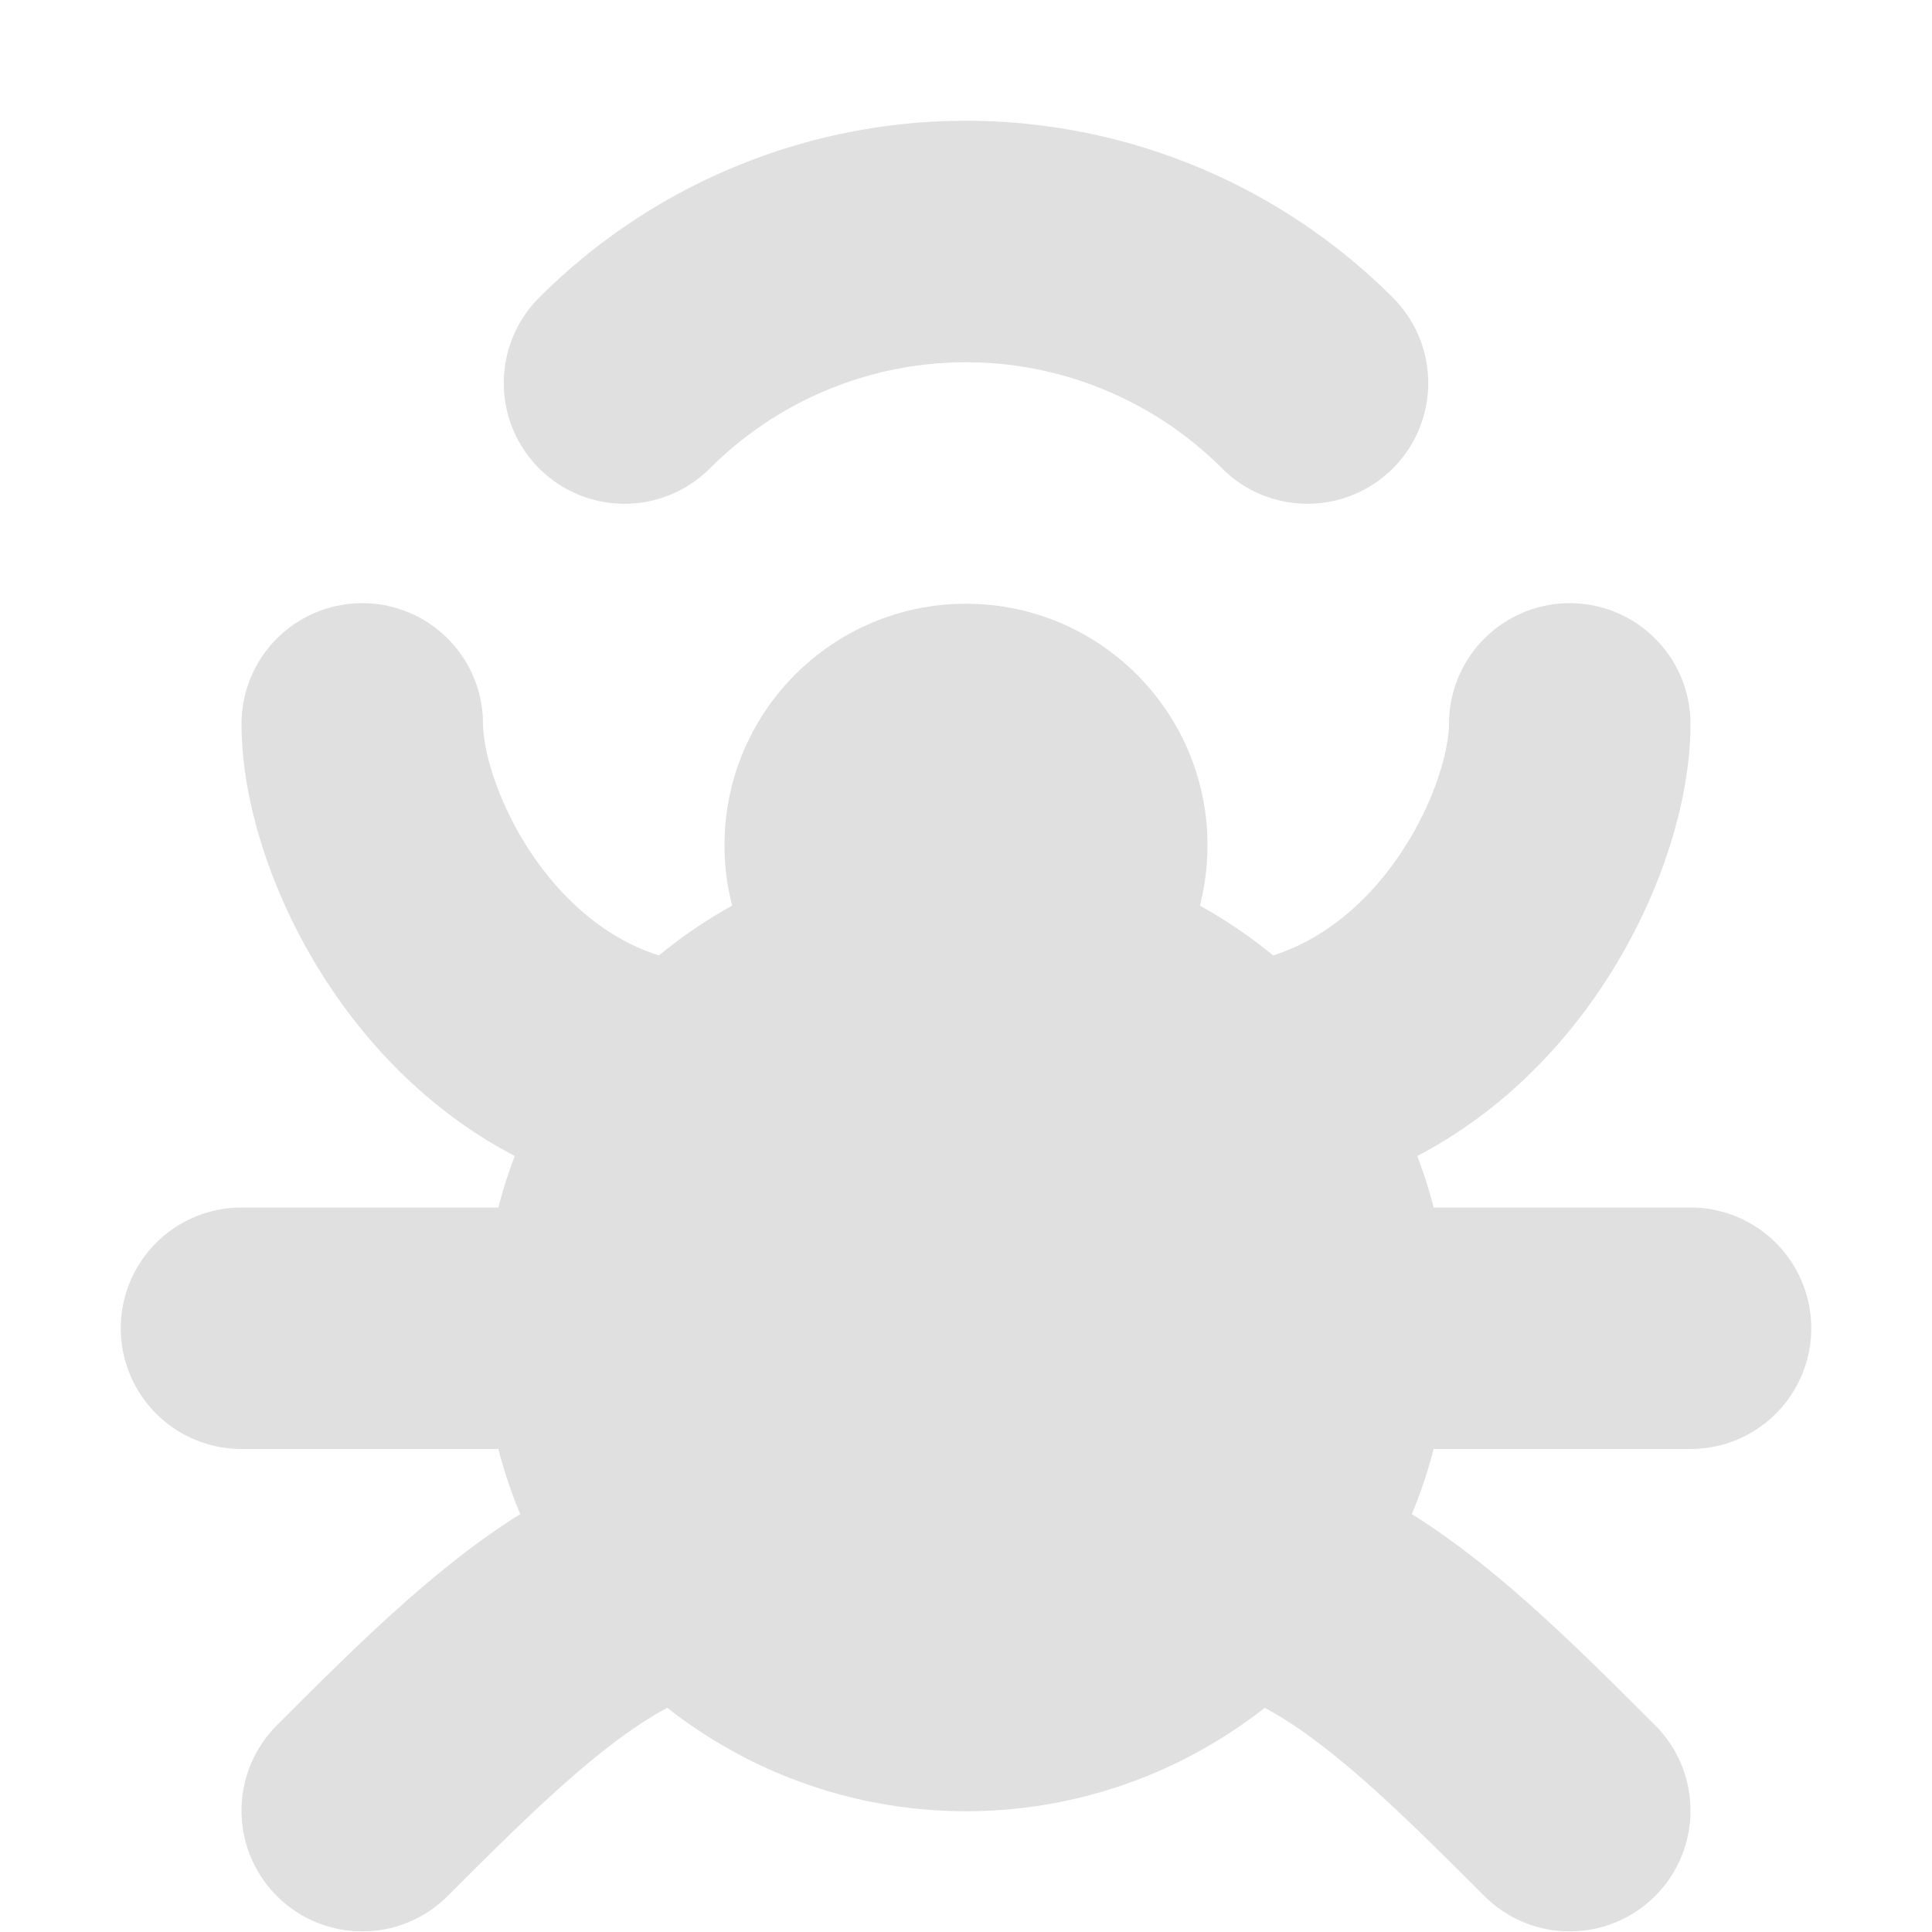 <?xml version="1.0" encoding="UTF-8" standalone="no"?>
<!-- Created with Inkscape (http://www.inkscape.org/) -->

<svg
   xmlns:dc="http://purl.org/dc/elements/1.1/"
   xmlns:cc="http://creativecommons.org/ns#"
   xmlns:rdf="http://www.w3.org/1999/02/22-rdf-syntax-ns#"
   xmlns:svg="http://www.w3.org/2000/svg"
   xmlns="http://www.w3.org/2000/svg"
   xmlns:sodipodi="http://sodipodi.sourceforge.net/DTD/sodipodi-0.dtd"
   xmlns:inkscape="http://www.inkscape.org/namespaces/inkscape"
   width="16"
   height="16"
   viewBox="0 0 16 16"
   id="svg2"
   version="1.1"
   inkscape:version="0.92.1 r"
   inkscape:export-filename="/home/djrm/Projects/godot/tools/editor/icons/icon_add_track.png"
   inkscape:export-xdpi="45"
   inkscape:export-ydpi="45"
   sodipodi:docname="icon_debug.svg">
  <defs
     id="defs4" />
  <sodipodi:namedview
     id="base"
     pagecolor="#ffffff"
     bordercolor="#666666"
     borderopacity="1.0"
     inkscape:pageopacity="0.0"
     inkscape:pageshadow="2"
     inkscape:zoom="32"
     inkscape:cx="6.6351189"
     inkscape:cy="7.5931892"
     inkscape:document-units="px"
     inkscape:current-layer="layer1"
     showgrid="true"
     units="px"
     inkscape:snap-bbox="true"
     inkscape:bbox-paths="true"
     inkscape:bbox-nodes="true"
     inkscape:snap-bbox-edge-midpoints="true"
     inkscape:snap-bbox-midpoints="false"
     inkscape:snap-object-midpoints="true"
     inkscape:snap-center="true"
     inkscape:window-width="1600"
     inkscape:window-height="836"
     inkscape:window-x="0"
     inkscape:window-y="27"
     inkscape:window-maximized="1"
     inkscape:snap-midpoints="true"
     inkscape:snap-smooth-nodes="true"
     inkscape:object-nodes="true">
    <inkscape:grid
       type="xygrid"
       id="grid3336" />
  </sodipodi:namedview>
  <g
     inkscape:label="Layer 1"
     inkscape:groupmode="layer"
     id="layer1"
     transform="translate(0,-1036.362)">
    <path
       style="fill:none;fill-opacity:1;stroke:#e0e0e0;stroke-width:2;stroke-linecap:round;stroke-linejoin:round;stroke-miterlimit:4;stroke-dasharray:none;stroke-opacity:1"
       id="path4548"
       sodipodi:type="arc"
       sodipodi:cx="8"
       sodipodi:cy="-1042.3622"
       sodipodi:rx="4"
       sodipodi:ry="4"
       sodipodi:start="0.78539816"
       sodipodi:end="2.3561945"
       d="M 10.828,-1039.534 A 4,4 0 0 1 8,-1038.362 a 4,4 0 0 1 -2.828,-1.172"
       transform="scale(1,-1)"
       sodipodi:open="true" />
    <ellipse
       style="fill:none;fill-opacity:1;stroke:#ffffff;stroke-width:0;stroke-linecap:round;stroke-linejoin:round;stroke-miterlimit:4;stroke-dasharray:none;stroke-opacity:0.973"
       id="path4491"
       cx="8"
       cy="1047.357"
       rx="3.645"
       ry="1.635" />
    <circle
       style="fill:#e0e0e0;fill-opacity:1;stroke:#4c4c4c;stroke-width:0;stroke-linecap:round;stroke-linejoin:round;stroke-miterlimit:4;stroke-dasharray:none;stroke-opacity:0.784"
       id="path4493"
       cx="8"
       cy="1047.362"
       r="4" />
    <path
       style="fill:none;stroke:#e0e0e0;stroke-width:2;stroke-linecap:round;stroke-linejoin:miter;stroke-miterlimit:4;stroke-dasharray:none;stroke-opacity:1"
       d="M 5,1047.362 H 2"
       id="path4495"
       inkscape:connector-curvature="0"
       sodipodi:nodetypes="cc" />
    <path
       style="fill:none;stroke:#e0e0e0;stroke-width:2;stroke-linecap:round;stroke-linejoin:miter;stroke-miterlimit:4;stroke-dasharray:none;stroke-opacity:1"
       d="m 10,1047.362 h 4"
       id="path4497"
       inkscape:connector-curvature="0"
       sodipodi:nodetypes="cc" />
    <path
       style="fill:none;stroke:#e0e0e0;stroke-width:2;stroke-linecap:round;stroke-linejoin:miter;stroke-miterlimit:4;stroke-dasharray:none;stroke-opacity:1"
       d="m 6,1045.357 c -2,0 -3,-2 -3,-3"
       id="path4499"
       inkscape:connector-curvature="0"
       sodipodi:nodetypes="cc" />
    <path
       style="fill:none;stroke:#e0e0e0;stroke-width:2;stroke-linecap:round;stroke-linejoin:miter;stroke-miterlimit:4;stroke-dasharray:none;stroke-opacity:1"
       d="m 10,1045.357 c 2,0 3,-2 3,-3"
       id="path4501"
       inkscape:connector-curvature="0"
       sodipodi:nodetypes="cc" />
    <path
       style="fill:none;stroke:#e0e0e0;stroke-width:2;stroke-linecap:round;stroke-linejoin:miter;stroke-miterlimit:4;stroke-dasharray:none;stroke-opacity:1"
       d="m 6,1049.357 c -1,0 -2,1 -3,2"
       id="path4503"
       inkscape:connector-curvature="0"
       sodipodi:nodetypes="cc" />
    <path
       style="fill:none;stroke:#e0e0e0;stroke-width:2;stroke-linecap:round;stroke-linejoin:miter;stroke-miterlimit:4;stroke-dasharray:none;stroke-opacity:1"
       d="m 10,1049.357 c 1,0 2,1 3,2"
       id="path4505"
       inkscape:connector-curvature="0"
       sodipodi:nodetypes="cc" />
    <circle
       style="fill:#e0e0e0;fill-opacity:1;stroke:none;stroke-width:4;stroke-linecap:round;stroke-linejoin:round;stroke-miterlimit:4;stroke-dasharray:none;stroke-opacity:0.784"
       id="path4508"
       cx="8"
       cy="1043.362"
       r="2" />
  </g>
</svg>
